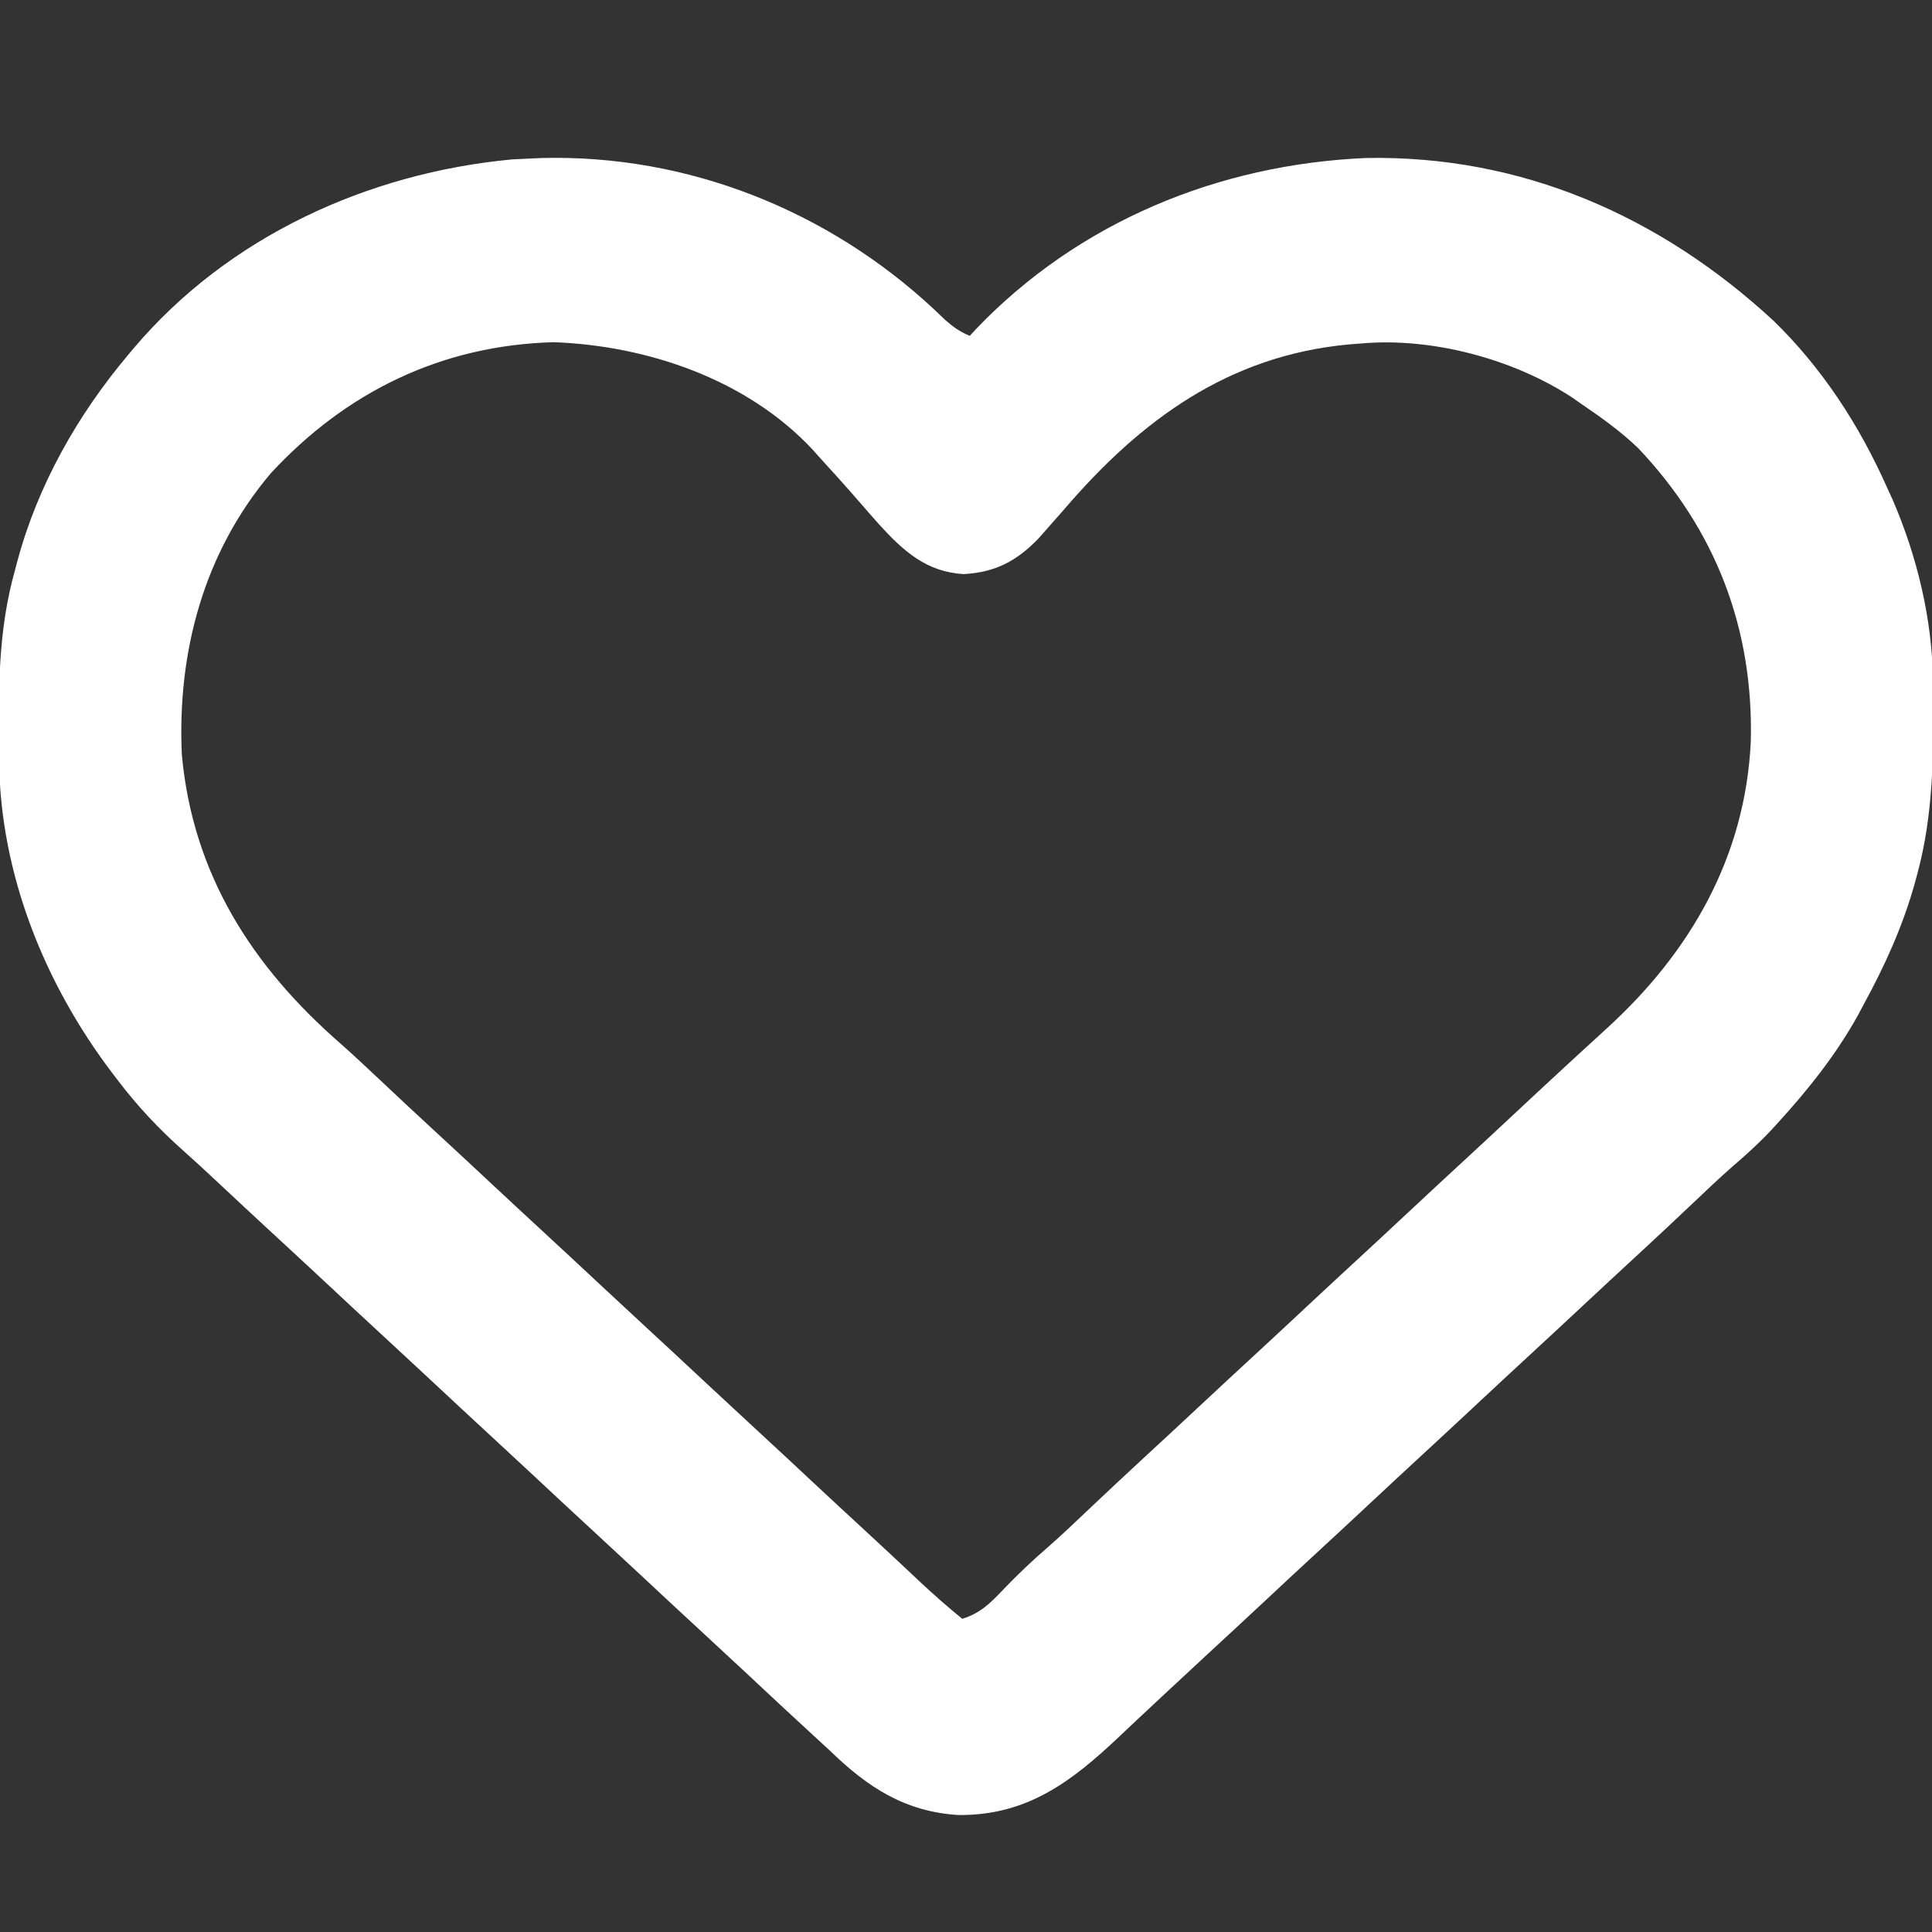 <?xml version="1.0" encoding="UTF-8"?>
<svg version="1.1" xmlns="http://www.w3.org/2000/svg" width="512" height="512">
<rect width="100%" height="100%" fill="#333333" stroke="none"/>
<path d="M0 0 C38.741 -1.013 75.956 13.872 104.102 40.121 C105.527 41.482 105.527 41.482 106.98 42.871 C109.154 44.782 110.891 46.024 113.539 47.121 C114.064 46.55 114.588 45.979 115.129 45.391 C142.345 16.906 179.432 1.685 218.516 -0.008 C259.771 -0.791 296.527 15.383 326.539 43.121 C339.435 55.662 349.241 70.761 356.539 87.121 C357.082 88.308 357.624 89.496 358.184 90.719 C364.567 105.57 368.608 122.159 368.777 138.344 C368.787 139.118 368.797 139.892 368.807 140.69 C368.976 157.485 369.035 173.8 364.539 190.121 C364.218 191.301 364.218 191.301 363.89 192.505 C360.729 203.688 356.087 213.938 350.539 224.121 C349.973 225.179 349.407 226.238 348.824 227.328 C342.949 237.876 335.536 247.115 327.414 255.996 C326.715 256.763 326.715 256.763 326.001 257.545 C322.736 261.039 319.244 264.179 315.623 267.3 C312.108 270.372 308.738 273.596 305.352 276.809 C300.231 281.649 295.1 286.476 289.914 291.246 C285.27 295.518 280.648 299.812 276.039 304.121 C270.861 308.961 265.666 313.78 260.453 318.582 C256.299 322.412 252.167 326.263 248.039 330.121 C242.861 334.961 237.666 339.78 232.453 344.582 C228.299 348.412 224.167 352.263 220.039 356.121 C214.861 360.961 209.666 365.78 204.453 370.582 C200.299 374.412 196.167 378.263 192.039 382.121 C186.861 386.961 181.666 391.78 176.453 396.582 C172.941 399.82 169.442 403.072 165.952 406.334 C164.681 407.522 163.409 408.709 162.136 409.895 C159.096 412.728 156.064 415.568 153.051 418.43 C140.432 430.355 128.629 439.284 110.539 439.121 C96.374 438.255 86.473 431.773 76.539 422.121 C75.024 420.713 73.5 419.317 71.974 417.92 C65.986 412.434 60.06 406.879 54.126 401.333 C50.11 397.582 46.081 393.845 42.039 390.121 C36.713 385.215 31.416 380.277 26.125 375.332 C22.109 371.581 18.081 367.844 14.039 364.121 C8.713 359.215 3.416 354.277 -1.875 349.332 C-5.891 345.581 -9.919 341.844 -13.961 338.121 C-19.287 333.215 -24.584 328.277 -29.875 323.332 C-33.891 319.581 -37.919 315.844 -41.961 312.121 C-47.287 307.215 -52.584 302.277 -57.875 297.332 C-62.415 293.091 -66.975 288.872 -71.545 284.662 C-76.362 280.221 -81.153 275.751 -85.932 271.268 C-88.848 268.538 -91.774 265.827 -94.762 263.176 C-101.37 257.3 -107.13 251.182 -112.461 244.121 C-112.866 243.591 -113.27 243.062 -113.687 242.516 C-131.658 218.852 -143.385 189.732 -143.699 159.766 C-143.709 158.99 -143.719 158.214 -143.729 157.415 C-143.894 140.962 -143.987 125.078 -139.461 109.121 C-139.268 108.387 -139.075 107.653 -138.876 106.897 C-133.482 86.747 -122.863 68.002 -109.461 52.121 C-108.977 51.542 -108.492 50.963 -107.993 50.366 C-82.941 20.804 -46.022 3.982 -7.836 0.371 C-5.224 0.221 -2.613 0.129 0 0 Z M-71.762 83.613 C-89.522 104.65 -96.511 131.045 -95.273 158.121 C-92.379 189.708 -76.733 214.183 -53.207 234.695 C-49.616 237.867 -46.136 241.149 -42.648 244.434 C-37.752 249.039 -32.844 253.631 -27.898 258.184 C-23.235 262.477 -18.592 266.792 -13.961 271.121 C-9.308 275.47 -4.645 279.806 0.039 284.121 C5.365 289.028 10.662 293.965 15.953 298.91 C19.969 302.661 23.997 306.398 28.039 310.121 C33.365 315.028 38.662 319.965 43.953 324.91 C47.969 328.661 51.997 332.398 56.039 336.121 C61.365 341.028 66.662 345.965 71.953 350.91 C76.489 355.147 81.043 359.363 85.61 363.567 C88.576 366.3 91.53 369.045 94.473 371.805 C95.139 372.429 95.806 373.054 96.492 373.697 C97.776 374.902 99.059 376.107 100.34 377.314 C103.972 380.721 107.682 383.971 111.539 387.121 C116.259 385.697 119.052 382.931 122.352 379.434 C126.227 375.382 130.221 371.6 134.466 367.936 C137.975 364.864 141.344 361.644 144.727 358.434 C149.848 353.594 154.978 348.766 160.164 343.996 C164.808 339.724 169.43 335.43 174.039 331.121 C179.217 326.281 184.412 321.462 189.625 316.66 C193.779 312.831 197.912 308.979 202.039 305.121 C207.217 300.281 212.412 295.462 217.625 290.66 C221.779 286.831 225.912 282.979 230.039 279.121 C235.217 274.281 240.412 269.462 245.625 264.66 C249.779 260.831 253.912 256.979 258.039 253.121 C262.167 249.263 266.299 245.411 270.454 241.582 C271.508 240.61 272.562 239.638 273.614 238.665 C276.531 235.967 279.46 233.284 282.402 230.613 C304.613 210.349 319.047 185.151 320.515 154.708 C321.286 124.74 311.24 98.542 290.602 76.809 C285.97 72.382 280.832 68.712 275.539 65.121 C274.794 64.596 274.049 64.072 273.281 63.531 C257.681 53.285 236.196 47.526 217.539 49.121 C215.762 49.26 215.762 49.26 213.949 49.402 C182.065 52.384 158.838 69.424 138.539 93.121 C137.004 94.877 135.462 96.627 133.914 98.371 C133.2 99.181 132.486 99.99 131.75 100.824 C126.014 106.783 120.275 109.818 111.949 110.258 C102.078 109.725 95.939 104.151 89.539 97.121 C87.816 95.193 86.113 93.249 84.422 91.293 C80.856 87.179 77.213 83.138 73.539 79.121 C72.987 78.502 72.436 77.884 71.867 77.246 C54.49 58.664 28.188 49.729 3.289 48.809 C-26.425 49.6 -51.768 61.957 -71.762 83.613 Z " fill="#FFFFFF" transform="translate(143.461,41.879)"/>
</svg>
